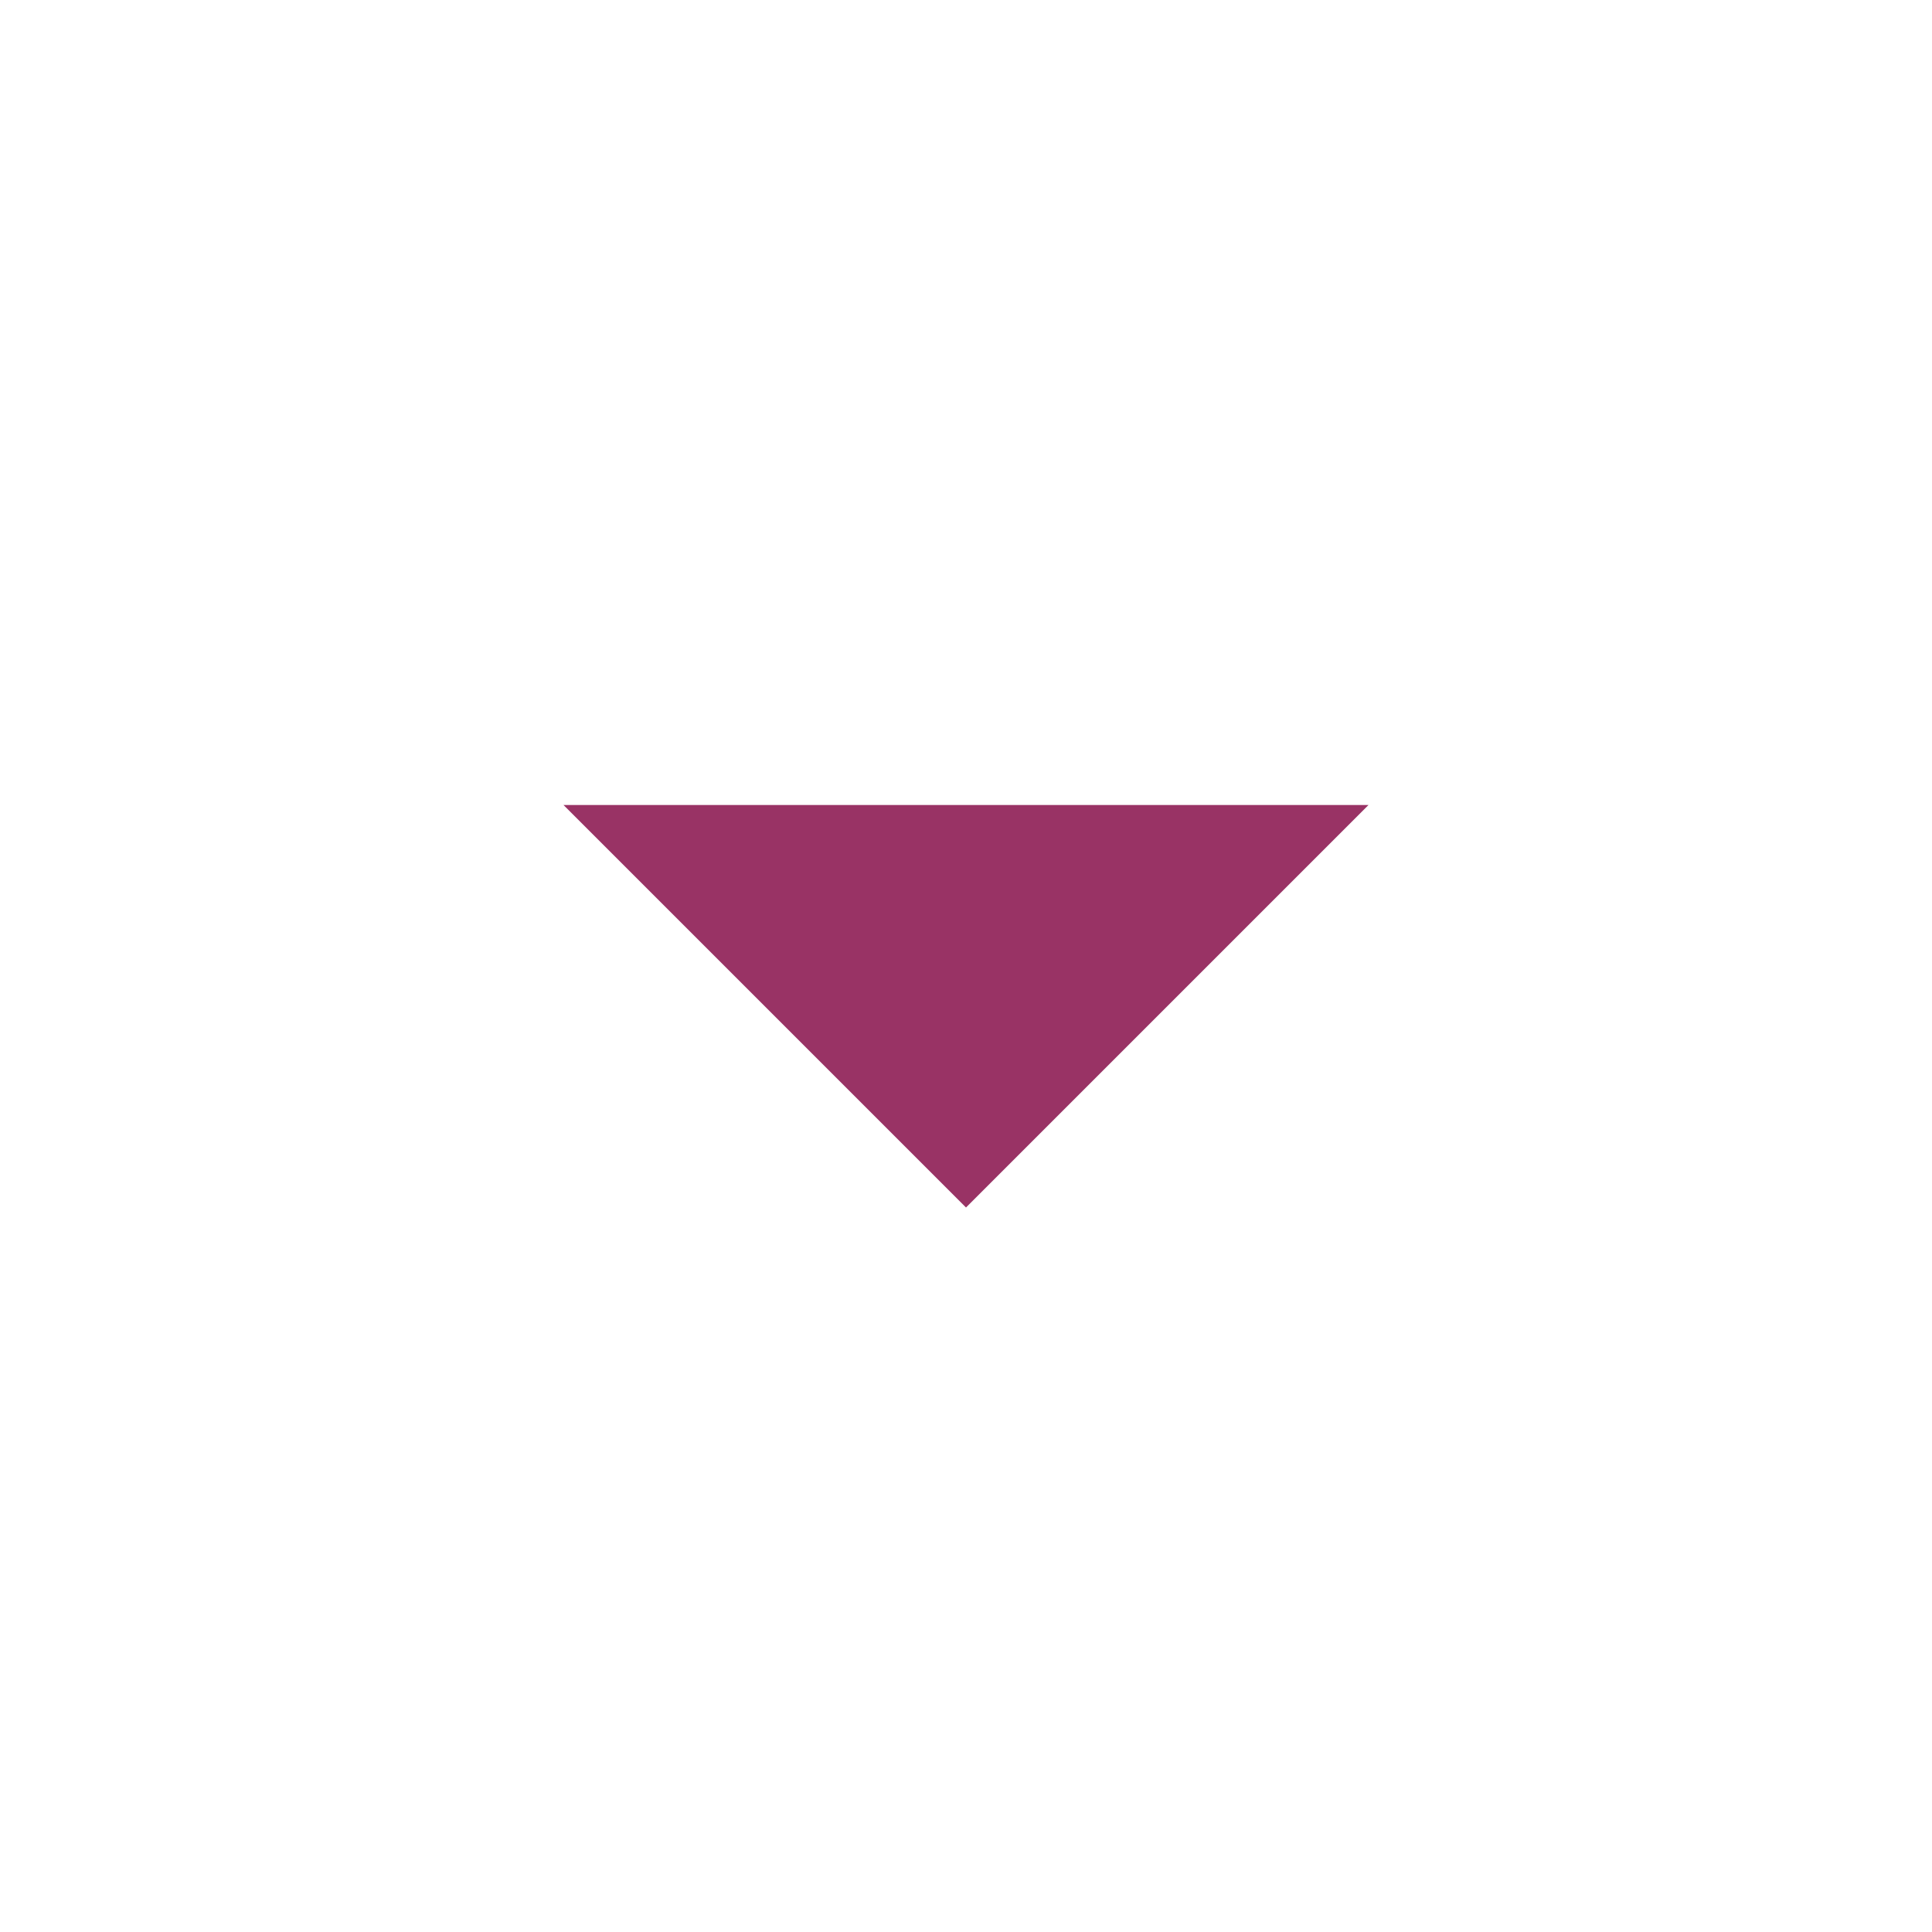 <svg id="arrow_drop_down_black_24dp_2_" data-name="arrow_drop_down_black_24dp (2)" xmlns="http://www.w3.org/2000/svg" width="24" height="24" viewBox="0 0 24 24">
  <path id="Path_848" data-name="Path 848" d="M0,0H24V24H0Z" fill="none"/>
  <path id="Path_849" data-name="Path 849" d="M7,10l5,5,5-5Z" fill="#993365"/>
</svg>
